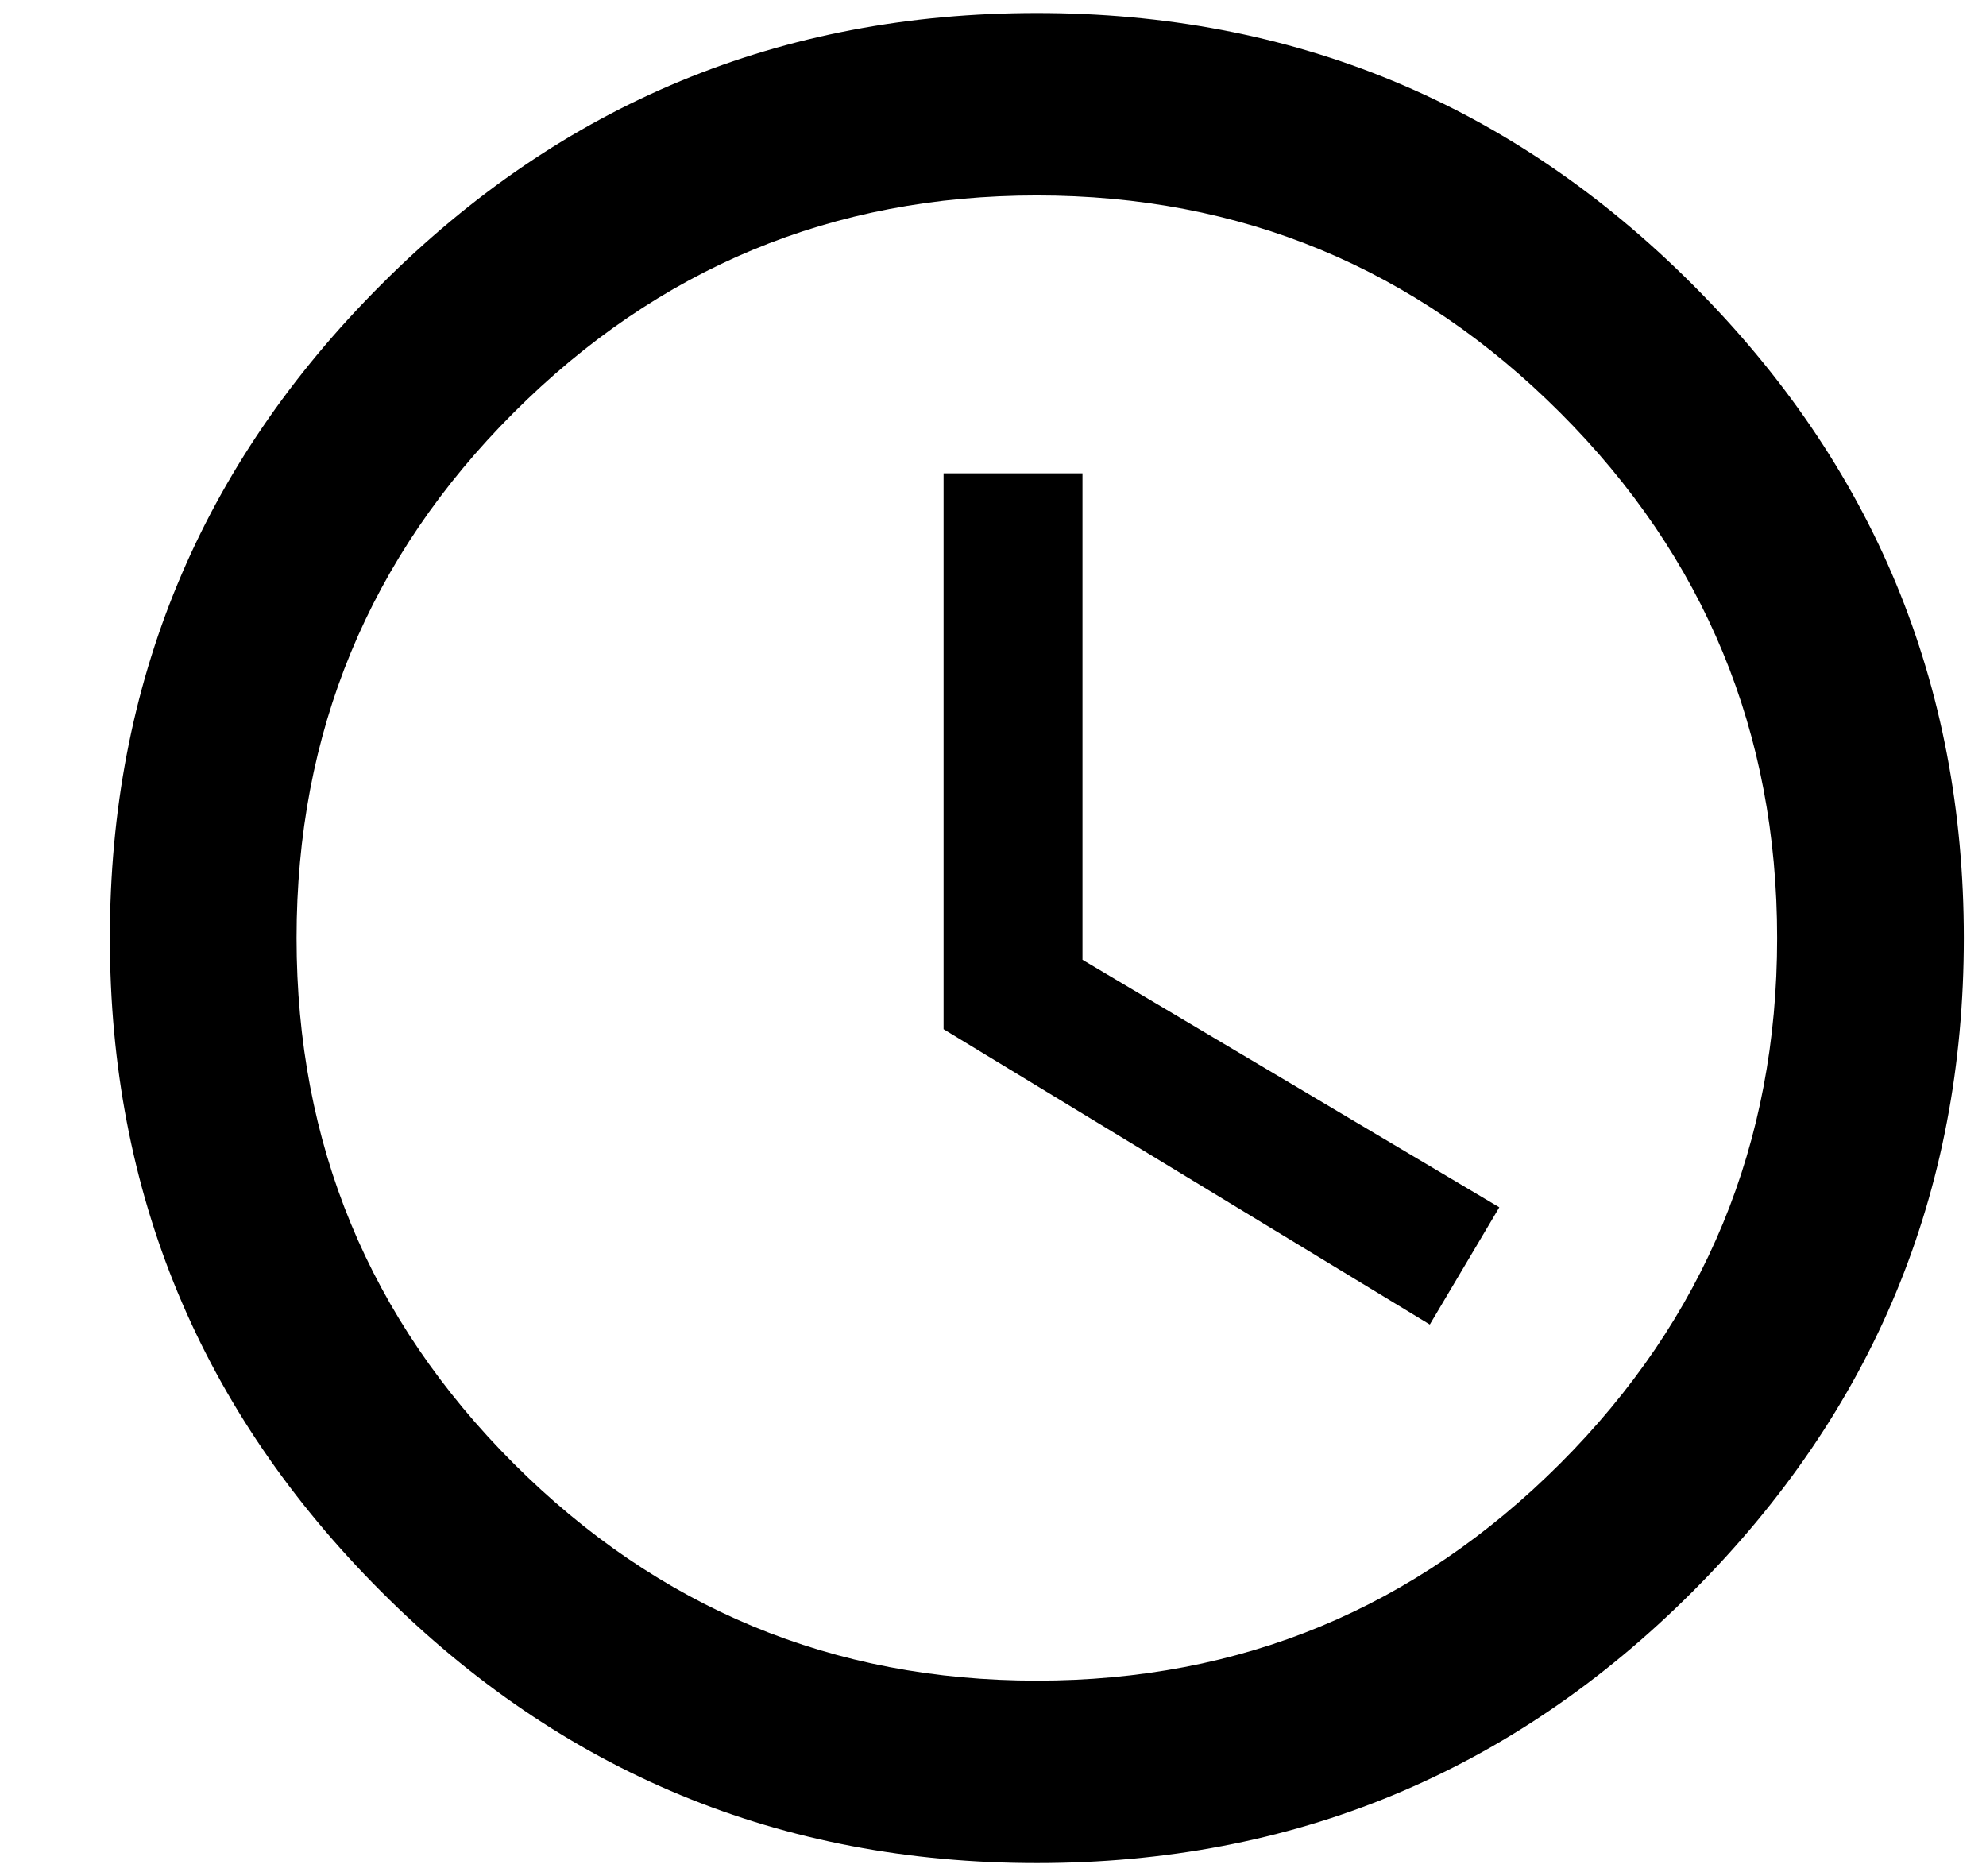 <svg width="18" height="17" viewBox="0 0 18 17" fill="none" xmlns="http://www.w3.org/2000/svg">
<g clip-path="url(#clip0)">
<path d="M9.398 0.118C11.72 0.118 13.7 0.938 15.34 2.578C16.98 4.217 17.799 6.191 17.799 8.5C17.799 10.809 16.98 12.783 15.34 14.423C13.7 16.062 11.72 16.882 9.398 16.882C7.076 16.882 5.095 16.062 3.456 14.423C1.816 12.783 0.996 10.809 0.996 8.5C0.996 6.191 1.816 4.217 3.456 2.578C5.095 0.938 7.076 0.118 9.398 0.118ZM9.398 15.229C11.247 15.229 12.828 14.573 14.14 13.262C15.451 11.95 16.107 10.363 16.107 8.5C16.107 6.637 15.451 5.05 14.14 3.739C12.828 2.427 11.247 1.771 9.398 1.771C7.548 1.771 5.968 2.427 4.656 3.739C3.344 5.05 2.688 6.637 2.688 8.5C2.688 10.363 3.344 11.95 4.656 13.262C5.968 14.573 7.548 15.229 9.398 15.229ZM9.811 4.289V8.697L13.589 10.94L12.959 12.002L8.552 9.326V4.289H9.811Z" fill="black"/>
</g>
<defs>
<clipPath id="clip0">
<rect width="17" height="17" fill="white" transform="translate(0.996)"/>
</clipPath>
</defs>
</svg>
